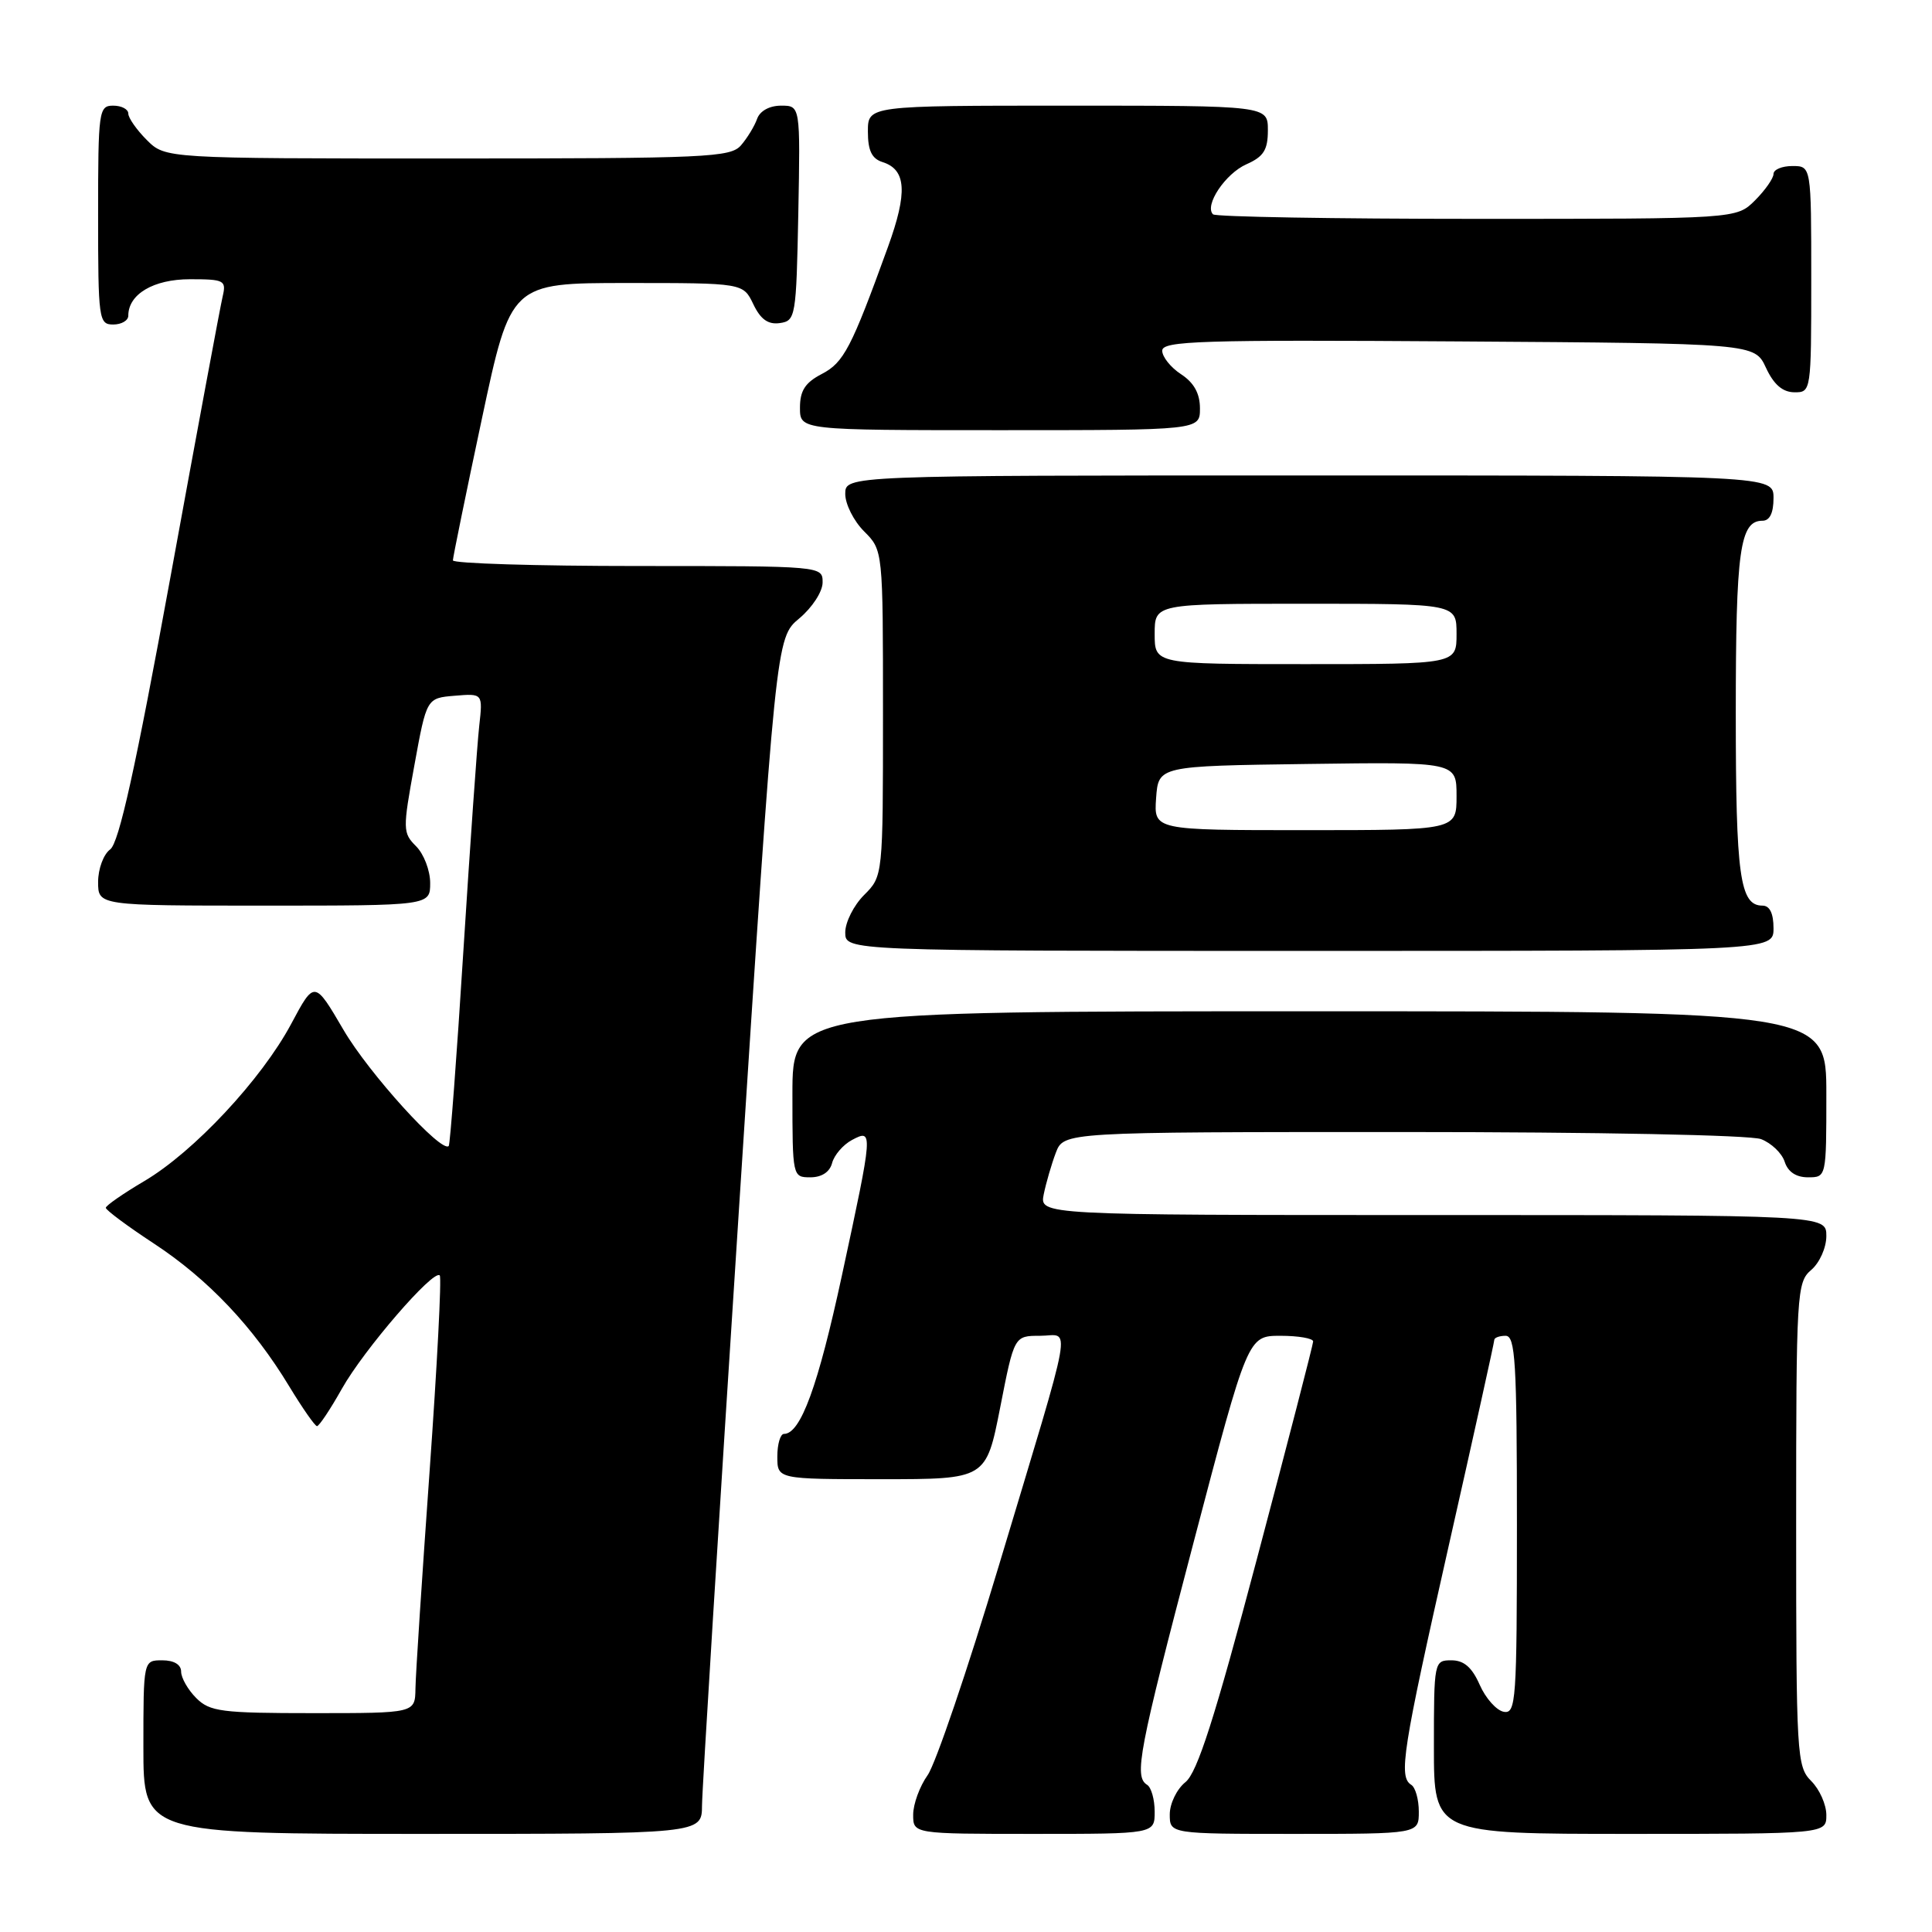 <?xml version="1.0" encoding="UTF-8" standalone="no"?>
<!DOCTYPE svg PUBLIC "-//W3C//DTD SVG 1.1//EN" "http://www.w3.org/Graphics/SVG/1.1/DTD/svg11.dtd" >
<svg xmlns="http://www.w3.org/2000/svg" xmlns:xlink="http://www.w3.org/1999/xlink" version="1.1" viewBox="0 0 256 256">
 <g >
 <path fill="currentColor"
d=" M 93.02 239.25 C 93.03 237.19 95.24 201.53 97.93 160.01 C 102.81 84.52 102.81 84.52 105.91 81.94 C 107.63 80.50 109.00 78.39 109.00 77.18 C 109.00 75.00 109.00 75.00 84.50 75.00 C 71.03 75.00 60.00 74.66 60.01 74.25 C 60.02 73.84 61.74 65.40 63.85 55.50 C 67.68 37.50 67.68 37.50 83.08 37.50 C 98.47 37.50 98.47 37.50 99.82 40.31 C 100.78 42.32 101.78 43.03 103.33 42.81 C 105.42 42.51 105.51 42.01 105.78 28.25 C 106.05 14.00 106.05 14.00 103.50 14.00 C 101.96 14.00 100.69 14.70 100.32 15.75 C 99.98 16.71 99.02 18.29 98.19 19.25 C 96.81 20.86 93.67 21.00 59.30 21.00 C 21.91 21.00 21.91 21.00 19.45 18.55 C 18.10 17.20 17.00 15.62 17.00 15.05 C 17.00 14.47 16.10 14.00 15.00 14.00 C 13.09 14.00 13.00 14.67 13.00 28.50 C 13.00 42.33 13.09 43.00 15.00 43.00 C 16.10 43.00 17.00 42.47 17.00 41.83 C 17.00 38.98 20.34 37.00 25.17 37.00 C 29.71 37.00 30.00 37.15 29.51 39.25 C 29.21 40.49 26.10 57.22 22.59 76.44 C 17.95 101.82 15.76 111.70 14.60 112.55 C 13.72 113.19 13.00 115.13 13.00 116.86 C 13.00 120.00 13.00 120.00 35.00 120.00 C 57.00 120.00 57.00 120.00 57.00 117.00 C 57.00 115.35 56.16 113.16 55.14 112.14 C 53.36 110.36 53.35 109.92 54.91 101.39 C 56.53 92.50 56.53 92.50 60.25 92.19 C 63.98 91.88 63.98 91.88 63.50 96.19 C 63.23 98.56 62.29 111.97 61.40 126.00 C 60.52 140.03 59.64 151.66 59.46 151.85 C 58.52 152.85 48.89 142.23 45.53 136.49 C 41.67 129.89 41.67 129.89 38.59 135.66 C 34.66 143.02 25.67 152.64 19.12 156.50 C 16.33 158.15 14.03 159.74 14.02 160.04 C 14.01 160.33 16.89 162.48 20.43 164.80 C 27.58 169.50 33.57 175.83 38.33 183.71 C 40.08 186.59 41.73 188.96 42.00 188.97 C 42.27 188.99 43.76 186.76 45.30 184.02 C 48.21 178.84 57.46 168.13 58.27 169.00 C 58.53 169.28 57.92 180.97 56.92 195.00 C 55.92 209.03 55.07 221.96 55.05 223.75 C 55.00 227.00 55.00 227.00 41.50 227.00 C 29.33 227.00 27.80 226.80 26.00 225.00 C 24.90 223.90 24.00 222.32 24.00 221.50 C 24.00 220.57 23.06 220.00 21.50 220.00 C 19.00 220.00 19.00 220.00 19.00 231.50 C 19.00 243.00 19.00 243.00 56.00 243.00 C 93.00 243.00 93.00 243.00 93.02 239.25 Z  M 153.00 240.06 C 153.00 238.44 152.55 236.84 152.00 236.50 C 150.24 235.41 150.86 232.15 158.17 204.32 C 165.35 177.00 165.35 177.00 169.67 177.00 C 172.05 177.00 174.00 177.34 174.00 177.75 C 173.99 178.16 170.65 191.09 166.57 206.48 C 160.93 227.77 158.65 234.86 157.08 236.14 C 155.93 237.06 155.00 238.99 155.00 240.41 C 155.00 243.00 155.00 243.00 171.50 243.00 C 188.00 243.00 188.00 243.00 188.00 240.06 C 188.00 238.44 187.55 236.84 187.00 236.50 C 185.29 235.44 185.83 232.01 192.00 204.66 C 195.30 190.05 198.00 177.85 198.00 177.55 C 198.00 177.25 198.68 177.00 199.50 177.00 C 200.79 177.00 201.00 180.45 201.00 202.07 C 201.00 225.41 200.88 227.12 199.25 226.82 C 198.29 226.64 196.86 225.04 196.07 223.25 C 195.05 220.93 193.98 220.00 192.32 220.00 C 190.03 220.00 190.00 220.14 190.00 231.50 C 190.00 243.00 190.00 243.00 216.00 243.00 C 242.00 243.00 242.00 243.00 242.00 240.50 C 242.00 239.12 241.10 237.10 240.00 236.00 C 238.08 234.08 238.00 232.67 238.00 201.99 C 238.00 171.22 238.08 169.91 240.00 168.27 C 241.11 167.32 242.00 165.32 242.00 163.78 C 242.00 161.00 242.00 161.00 189.88 161.00 C 137.75 161.00 137.75 161.00 138.30 158.25 C 138.61 156.74 139.33 154.26 139.90 152.75 C 140.95 150.00 140.95 150.00 185.91 150.00 C 211.64 150.00 231.93 150.40 233.35 150.94 C 234.71 151.46 236.12 152.81 236.48 153.94 C 236.91 155.28 237.99 156.00 239.57 156.00 C 242.00 156.00 242.00 155.99 242.00 145.00 C 242.00 134.00 242.00 134.00 173.50 134.00 C 105.00 134.00 105.00 134.00 105.00 145.00 C 105.00 155.92 105.02 156.00 107.38 156.00 C 108.88 156.00 109.95 155.30 110.26 154.10 C 110.54 153.05 111.71 151.69 112.88 151.06 C 115.72 149.55 115.70 149.80 111.57 168.95 C 108.40 183.66 106.09 190.00 103.88 190.00 C 103.40 190.00 103.00 191.35 103.00 193.00 C 103.00 196.00 103.00 196.00 116.83 196.00 C 130.66 196.00 130.66 196.00 132.53 186.50 C 134.39 177.00 134.39 177.00 137.81 177.00 C 141.90 177.00 142.49 173.73 132.34 207.50 C 128.21 221.25 123.97 233.72 122.92 235.21 C 121.86 236.70 121.00 239.06 121.00 240.46 C 121.00 243.00 121.00 243.00 137.00 243.00 C 153.00 243.00 153.00 243.00 153.00 240.06 Z  M 235.00 123.00 C 235.00 121.03 234.50 120.00 233.54 120.00 C 230.54 120.00 230.00 116.11 230.00 94.50 C 230.00 72.89 230.54 69.00 233.54 69.00 C 234.50 69.00 235.00 67.97 235.00 66.00 C 235.00 63.00 235.00 63.00 173.50 63.00 C 112.00 63.00 112.00 63.00 112.00 65.45 C 112.00 66.80 113.12 69.03 114.50 70.41 C 117.00 72.91 117.00 72.91 117.00 94.50 C 117.00 116.09 117.00 116.09 114.50 118.59 C 113.12 119.97 112.00 122.20 112.00 123.55 C 112.00 126.00 112.00 126.00 173.50 126.00 C 235.00 126.00 235.00 126.00 235.00 123.00 Z  M 159.00 54.12 C 159.00 52.14 158.21 50.71 156.50 49.59 C 155.12 48.69 154.00 47.28 154.00 46.47 C 154.00 45.17 159.04 45.01 193.25 45.24 C 232.50 45.50 232.50 45.50 234.00 48.73 C 235.03 50.95 236.20 51.96 237.75 51.98 C 239.98 52.00 240.00 51.90 240.00 37.00 C 240.00 22.00 240.00 22.00 237.50 22.00 C 236.12 22.00 235.00 22.47 235.00 23.05 C 235.00 23.62 233.90 25.20 232.55 26.55 C 230.09 29.00 230.09 29.00 195.71 29.00 C 176.80 29.00 161.06 28.73 160.73 28.40 C 159.55 27.22 162.36 23.01 165.15 21.77 C 167.44 20.76 168.00 19.87 168.00 17.26 C 168.00 14.00 168.00 14.00 141.50 14.00 C 115.00 14.00 115.00 14.00 115.00 17.43 C 115.00 19.96 115.52 21.03 116.95 21.48 C 120.09 22.48 120.28 25.49 117.66 32.72 C 112.80 46.14 111.80 48.05 108.88 49.56 C 106.69 50.70 106.00 51.76 106.00 54.03 C 106.00 57.00 106.00 57.00 132.50 57.00 C 159.00 57.00 159.00 57.00 159.00 54.12 Z  M 153.19 105.75 C 153.50 101.50 153.50 101.50 173.25 101.23 C 193.00 100.96 193.00 100.96 193.00 105.48 C 193.00 110.00 193.00 110.00 172.94 110.00 C 152.89 110.00 152.89 110.00 153.19 105.75 Z  M 153.00 84.00 C 153.00 80.00 153.00 80.00 173.00 80.00 C 193.00 80.00 193.00 80.00 193.00 84.00 C 193.00 88.00 193.00 88.00 173.00 88.00 C 153.00 88.00 153.00 88.00 153.00 84.00 Z "/>
</g>
</svg>